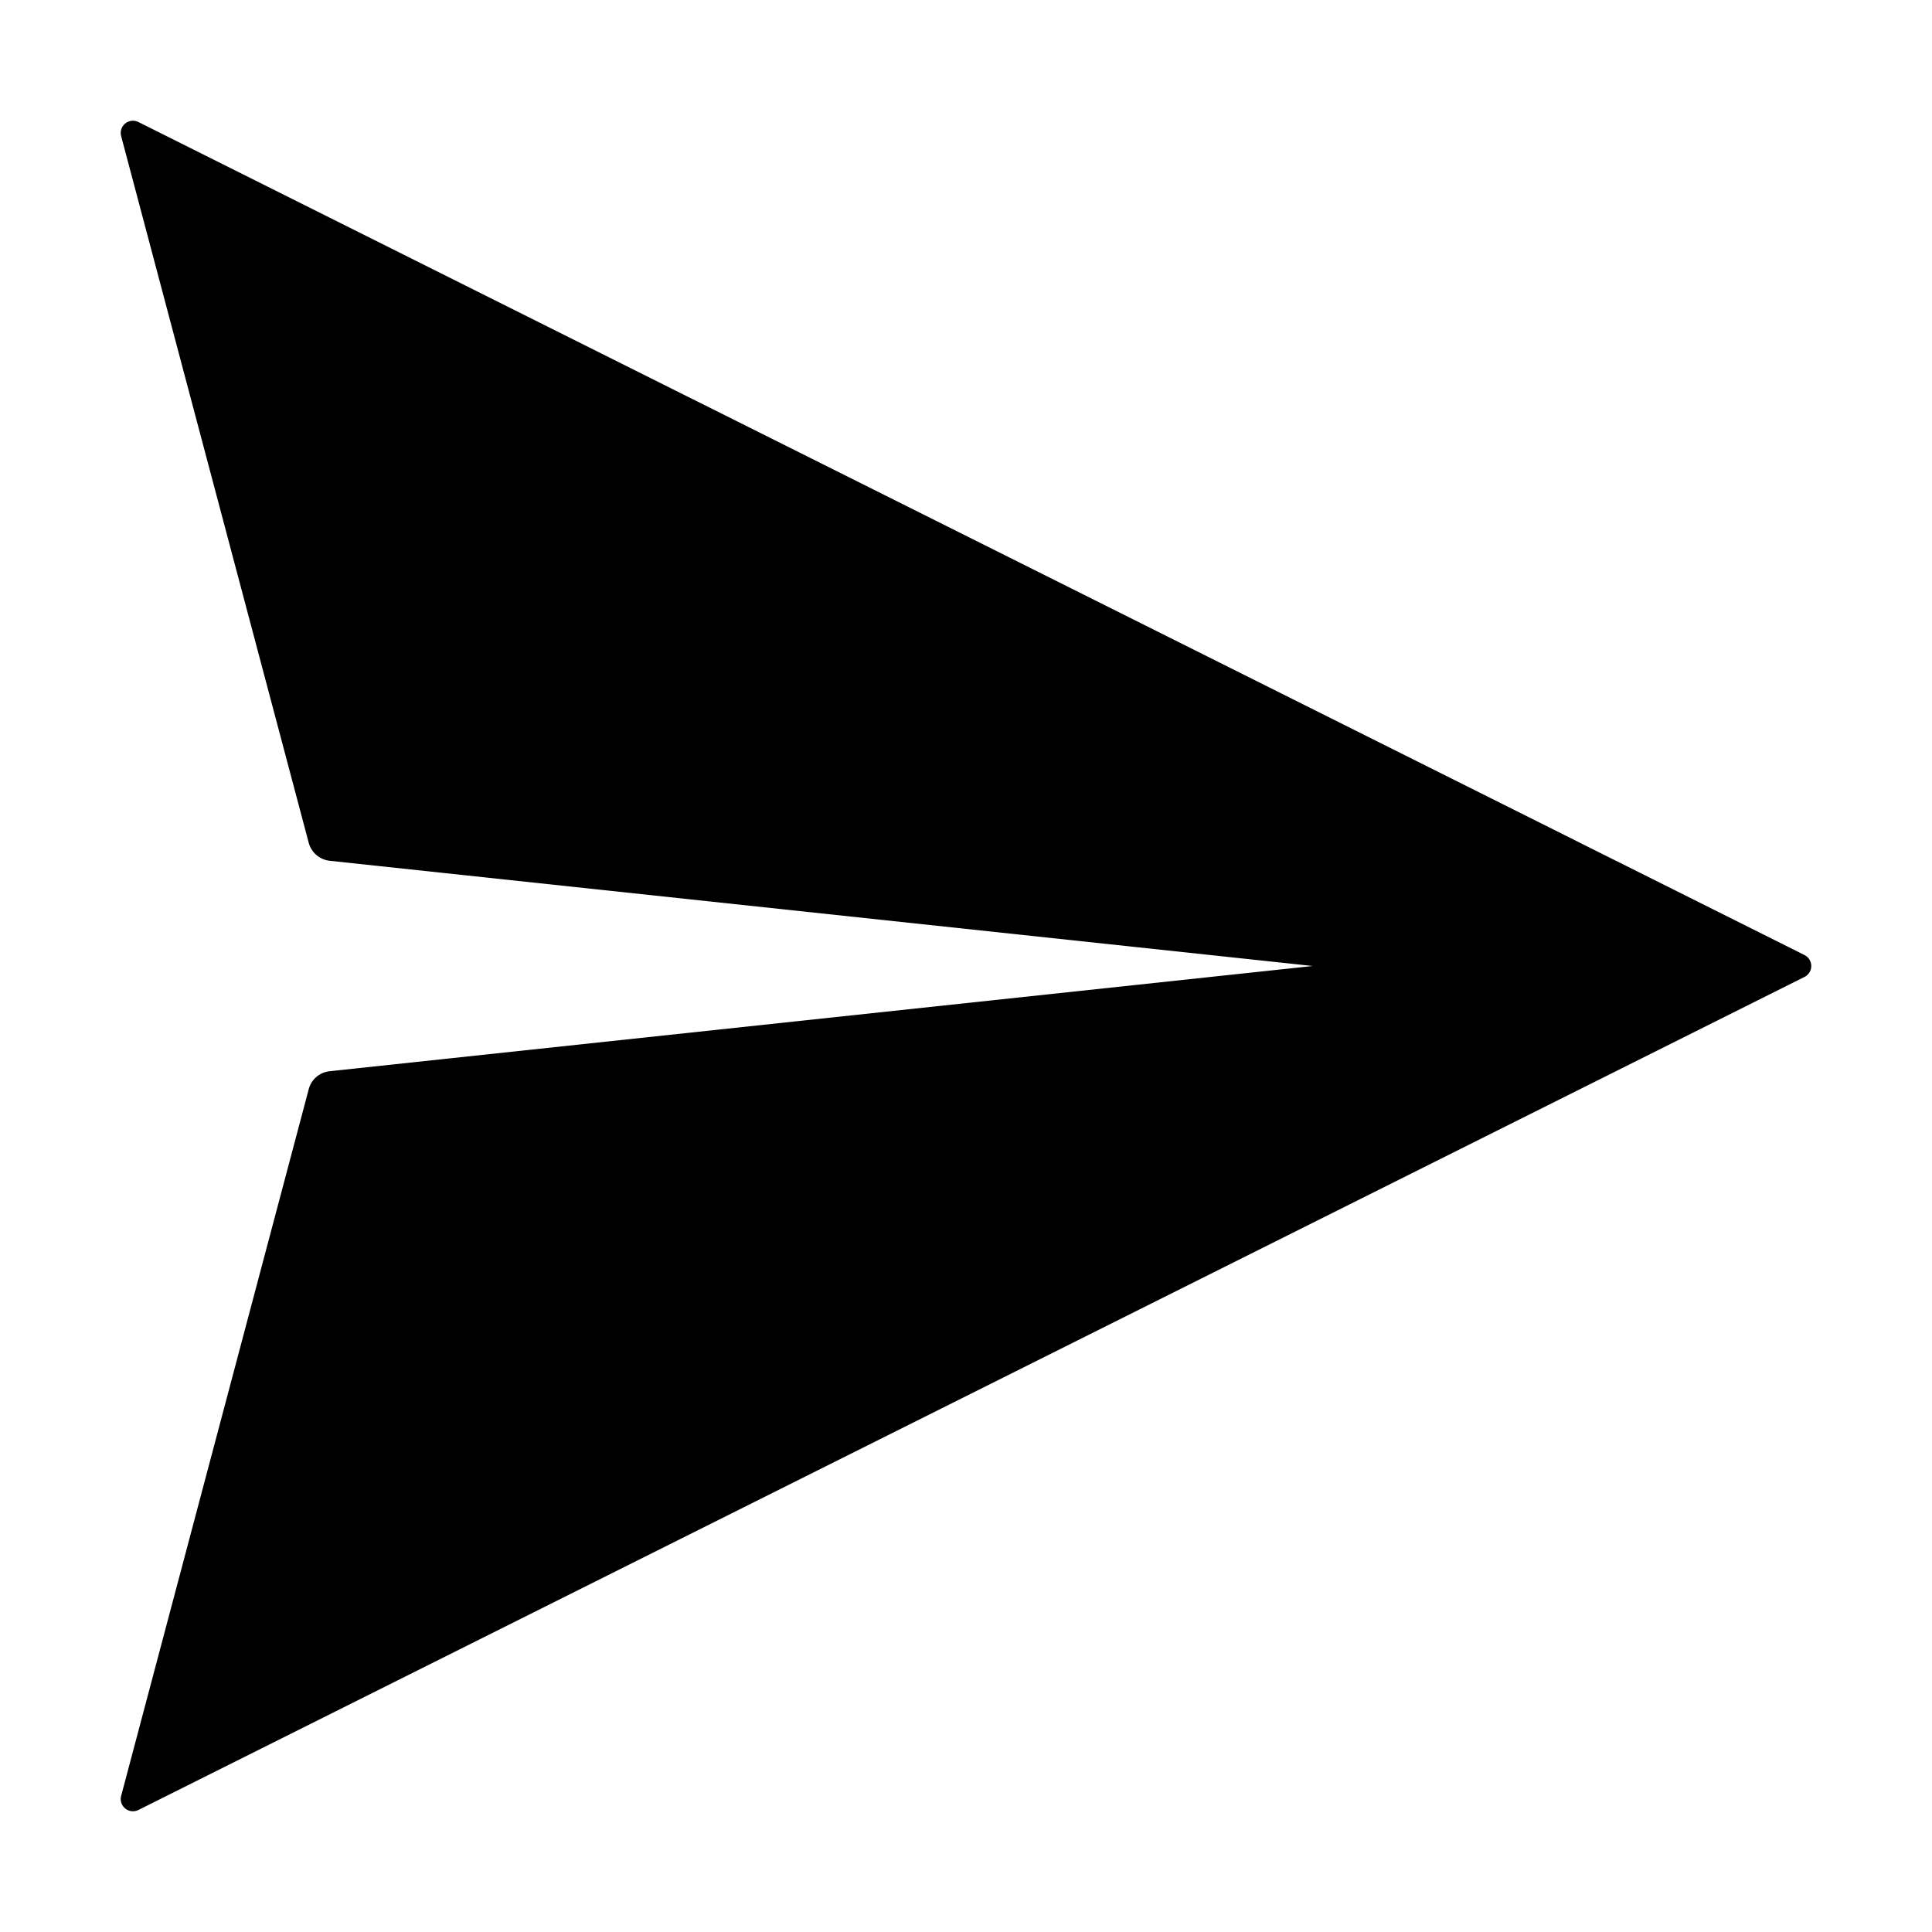 <svg width="24" height="24" viewBox="0 0 24 24"><path d="M22.416 11.864 1.72 1.516a.152.152 0 0 0-.215.175l2.33 8.778c.032.121.136.21.261.224L16.307 12l-12.21 1.307a.3.3 0 0 0-.262.224l-2.33 8.778a.152.152 0 0 0 .215.175l20.696-10.348a.152.152 0 0 0 0-.272"/></svg>